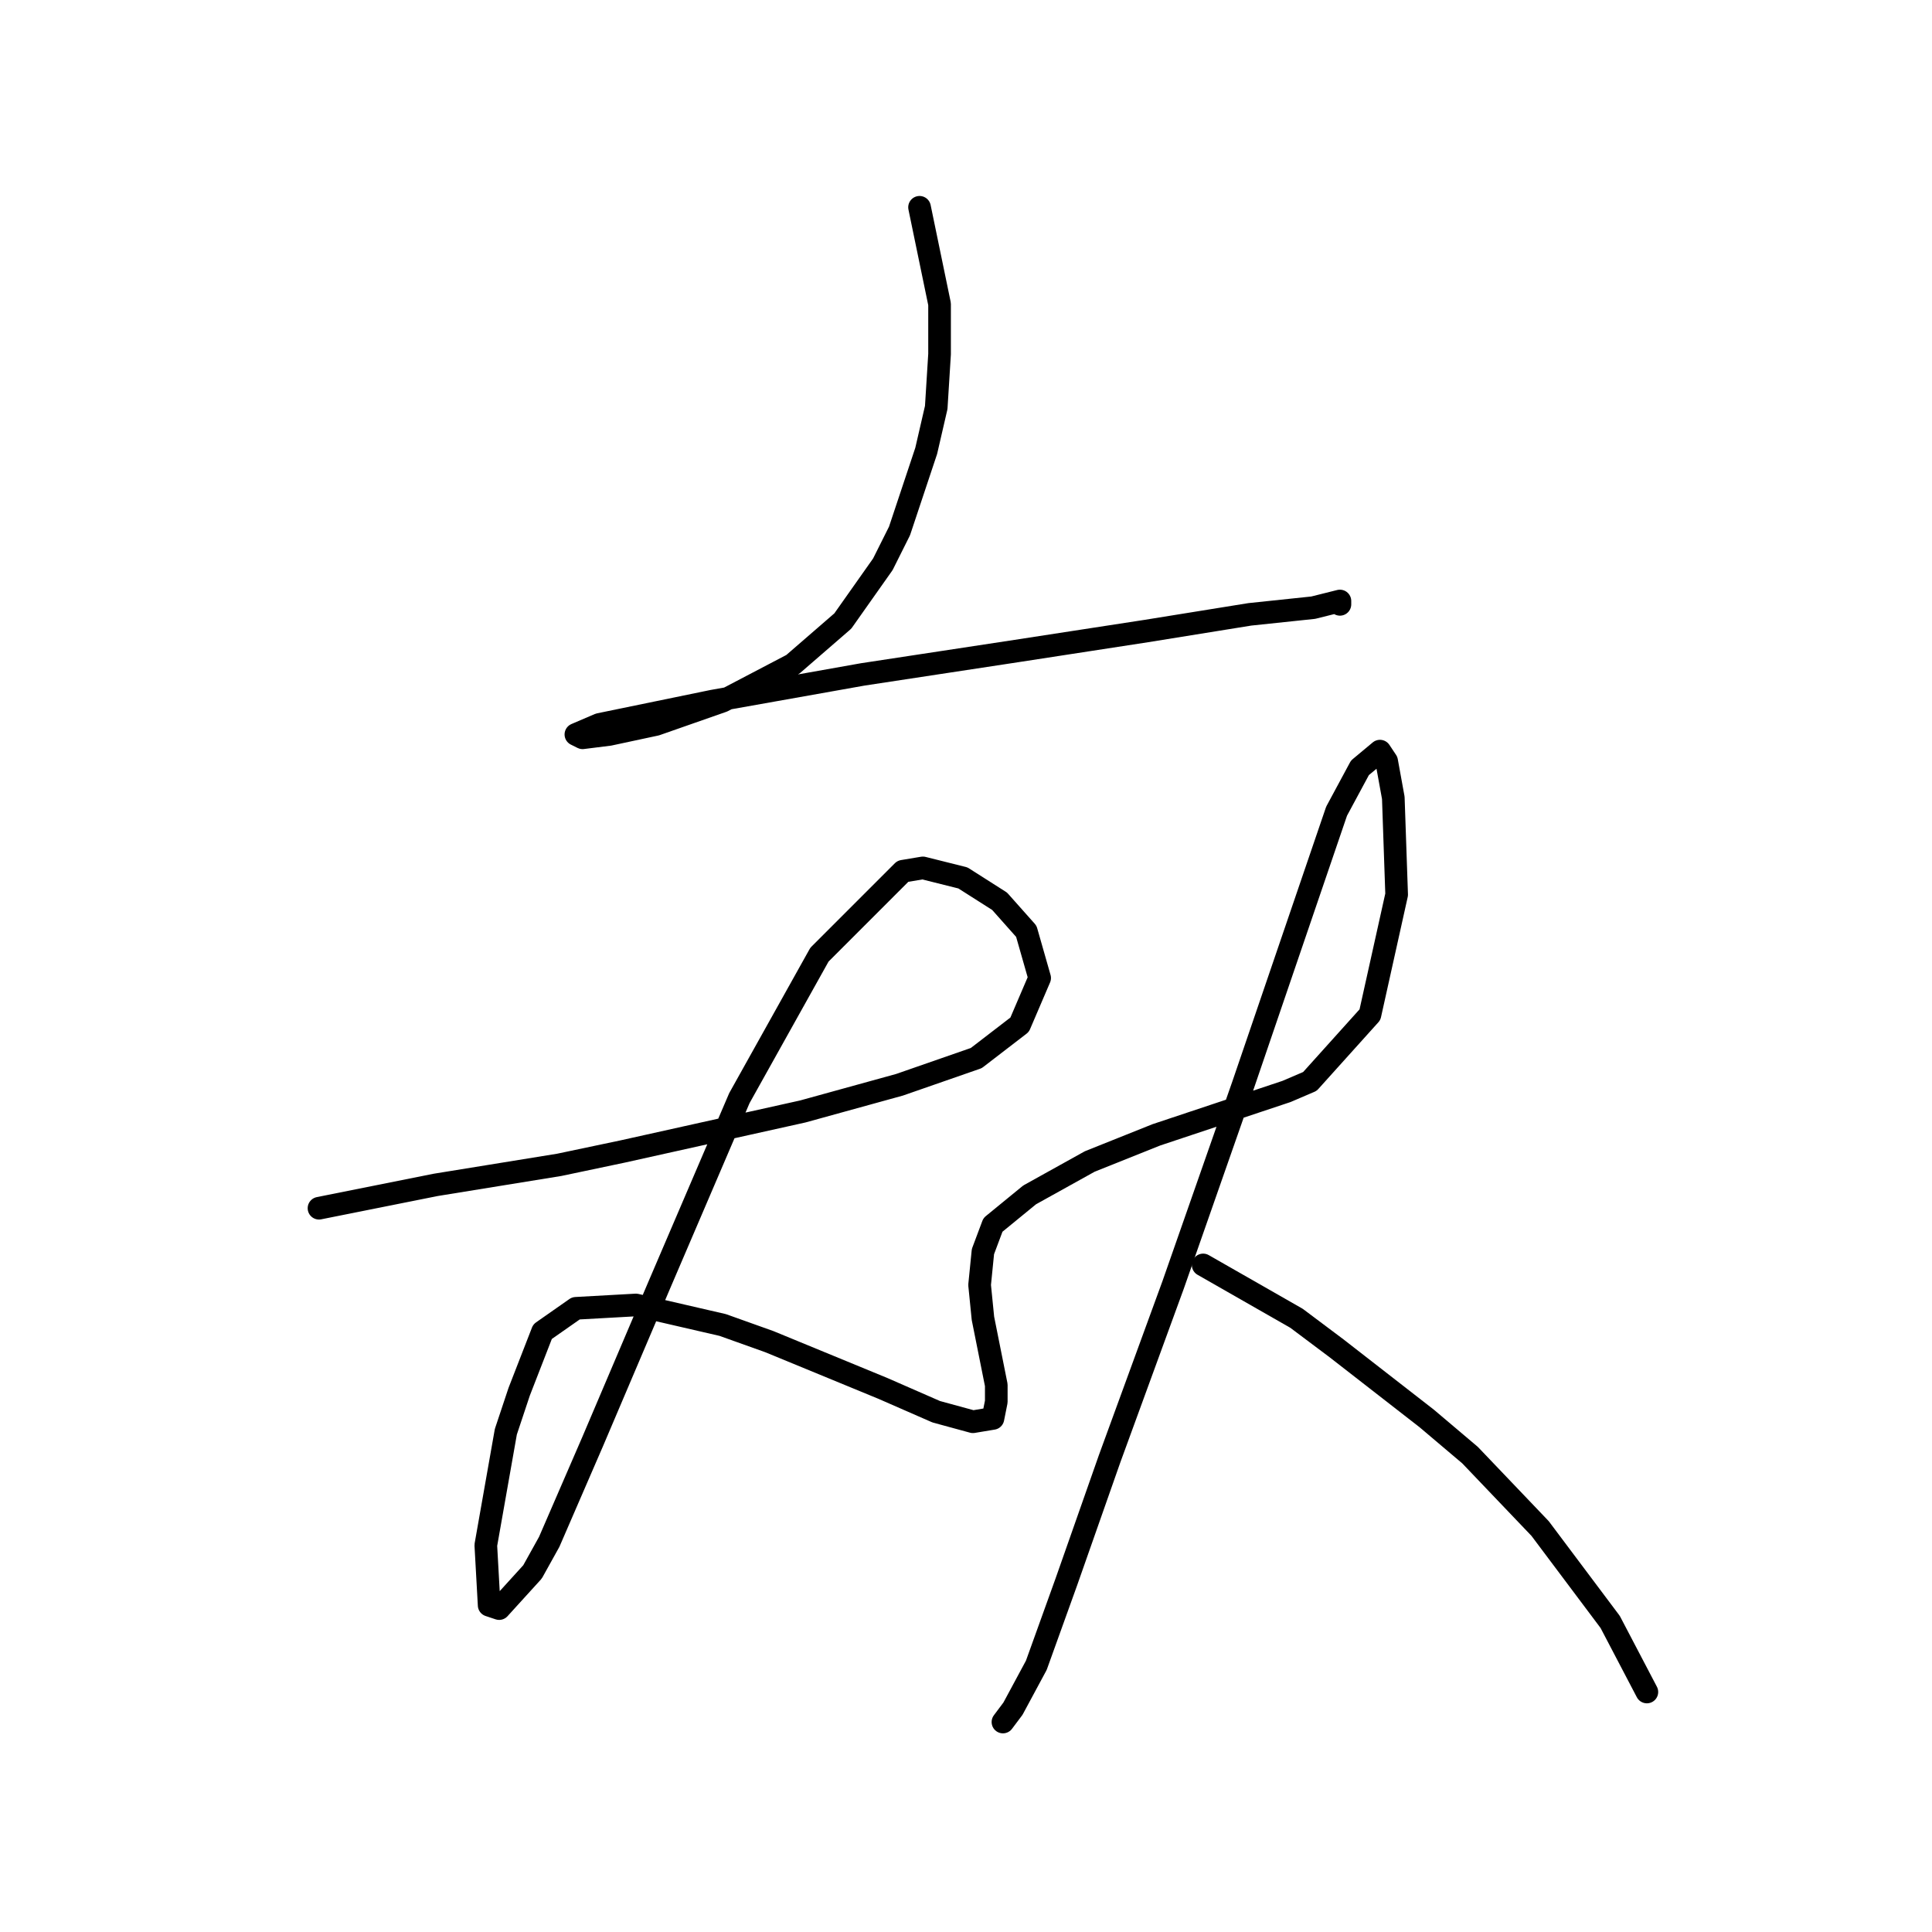 <?xml version="1.0" standalone="no"?>
    <svg width="256" height="256" xmlns="http://www.w3.org/2000/svg" version="1.1">
    <polyline stroke="black" stroke-width="3" stroke-linecap="round" fill="transparent" stroke-linejoin="round" points="121.844 27.469 124.497 40.29 124.497 46.921 124.055 53.995 122.728 59.742 119.192 70.352 116.981 74.773 111.676 82.288 105.045 88.035 95.761 92.898 86.919 95.993 80.73 97.319 77.194 97.761 76.309 97.319 79.404 95.993 94.435 92.898 114.329 89.361 134.665 86.267 151.906 83.614 165.611 81.404 174.01 80.52 177.547 79.636 177.547 80.078 177.547 80.078 " />
        <polyline stroke="black" stroke-width="3" stroke-linecap="round" fill="transparent" stroke-linejoin="round" points="42.269 160.095 57.742 157.001 74.099 154.348 82.499 152.58 106.371 147.275 119.192 143.738 129.36 140.201 135.107 135.781 137.759 129.591 135.991 123.402 132.454 119.423 127.591 116.329 122.286 115.002 119.634 115.445 108.582 126.497 97.972 145.506 87.362 170.263 78.52 191.041 72.773 204.304 70.562 208.283 66.141 213.146 64.815 212.704 64.373 204.746 67.026 189.715 68.794 184.41 71.888 176.452 76.309 173.358 84.267 172.916 95.761 175.568 101.95 177.779 116.981 183.968 124.055 187.063 128.918 188.389 131.57 187.947 132.012 185.736 132.012 183.526 130.244 174.684 129.802 170.263 130.244 165.842 131.57 162.306 136.433 158.327 144.391 153.906 153.232 150.369 162.516 147.275 170.474 144.622 173.568 143.296 181.526 134.454 185.063 118.539 184.62 105.719 183.736 100.856 182.852 99.529 180.2 101.74 177.105 107.487 164.727 143.738 155.443 170.263 147.043 193.252 141.296 209.609 137.317 220.661 134.223 226.408 132.896 228.177 132.896 228.177 " />
        <polyline stroke="black" stroke-width="3" stroke-linecap="round" fill="transparent" stroke-linejoin="round" points="159.422 167.611 171.8 174.684 177.105 178.663 189.041 187.947 194.788 192.81 204.072 202.536 213.356 214.914 218.219 224.198 218.219 224.198 " />
        </svg>